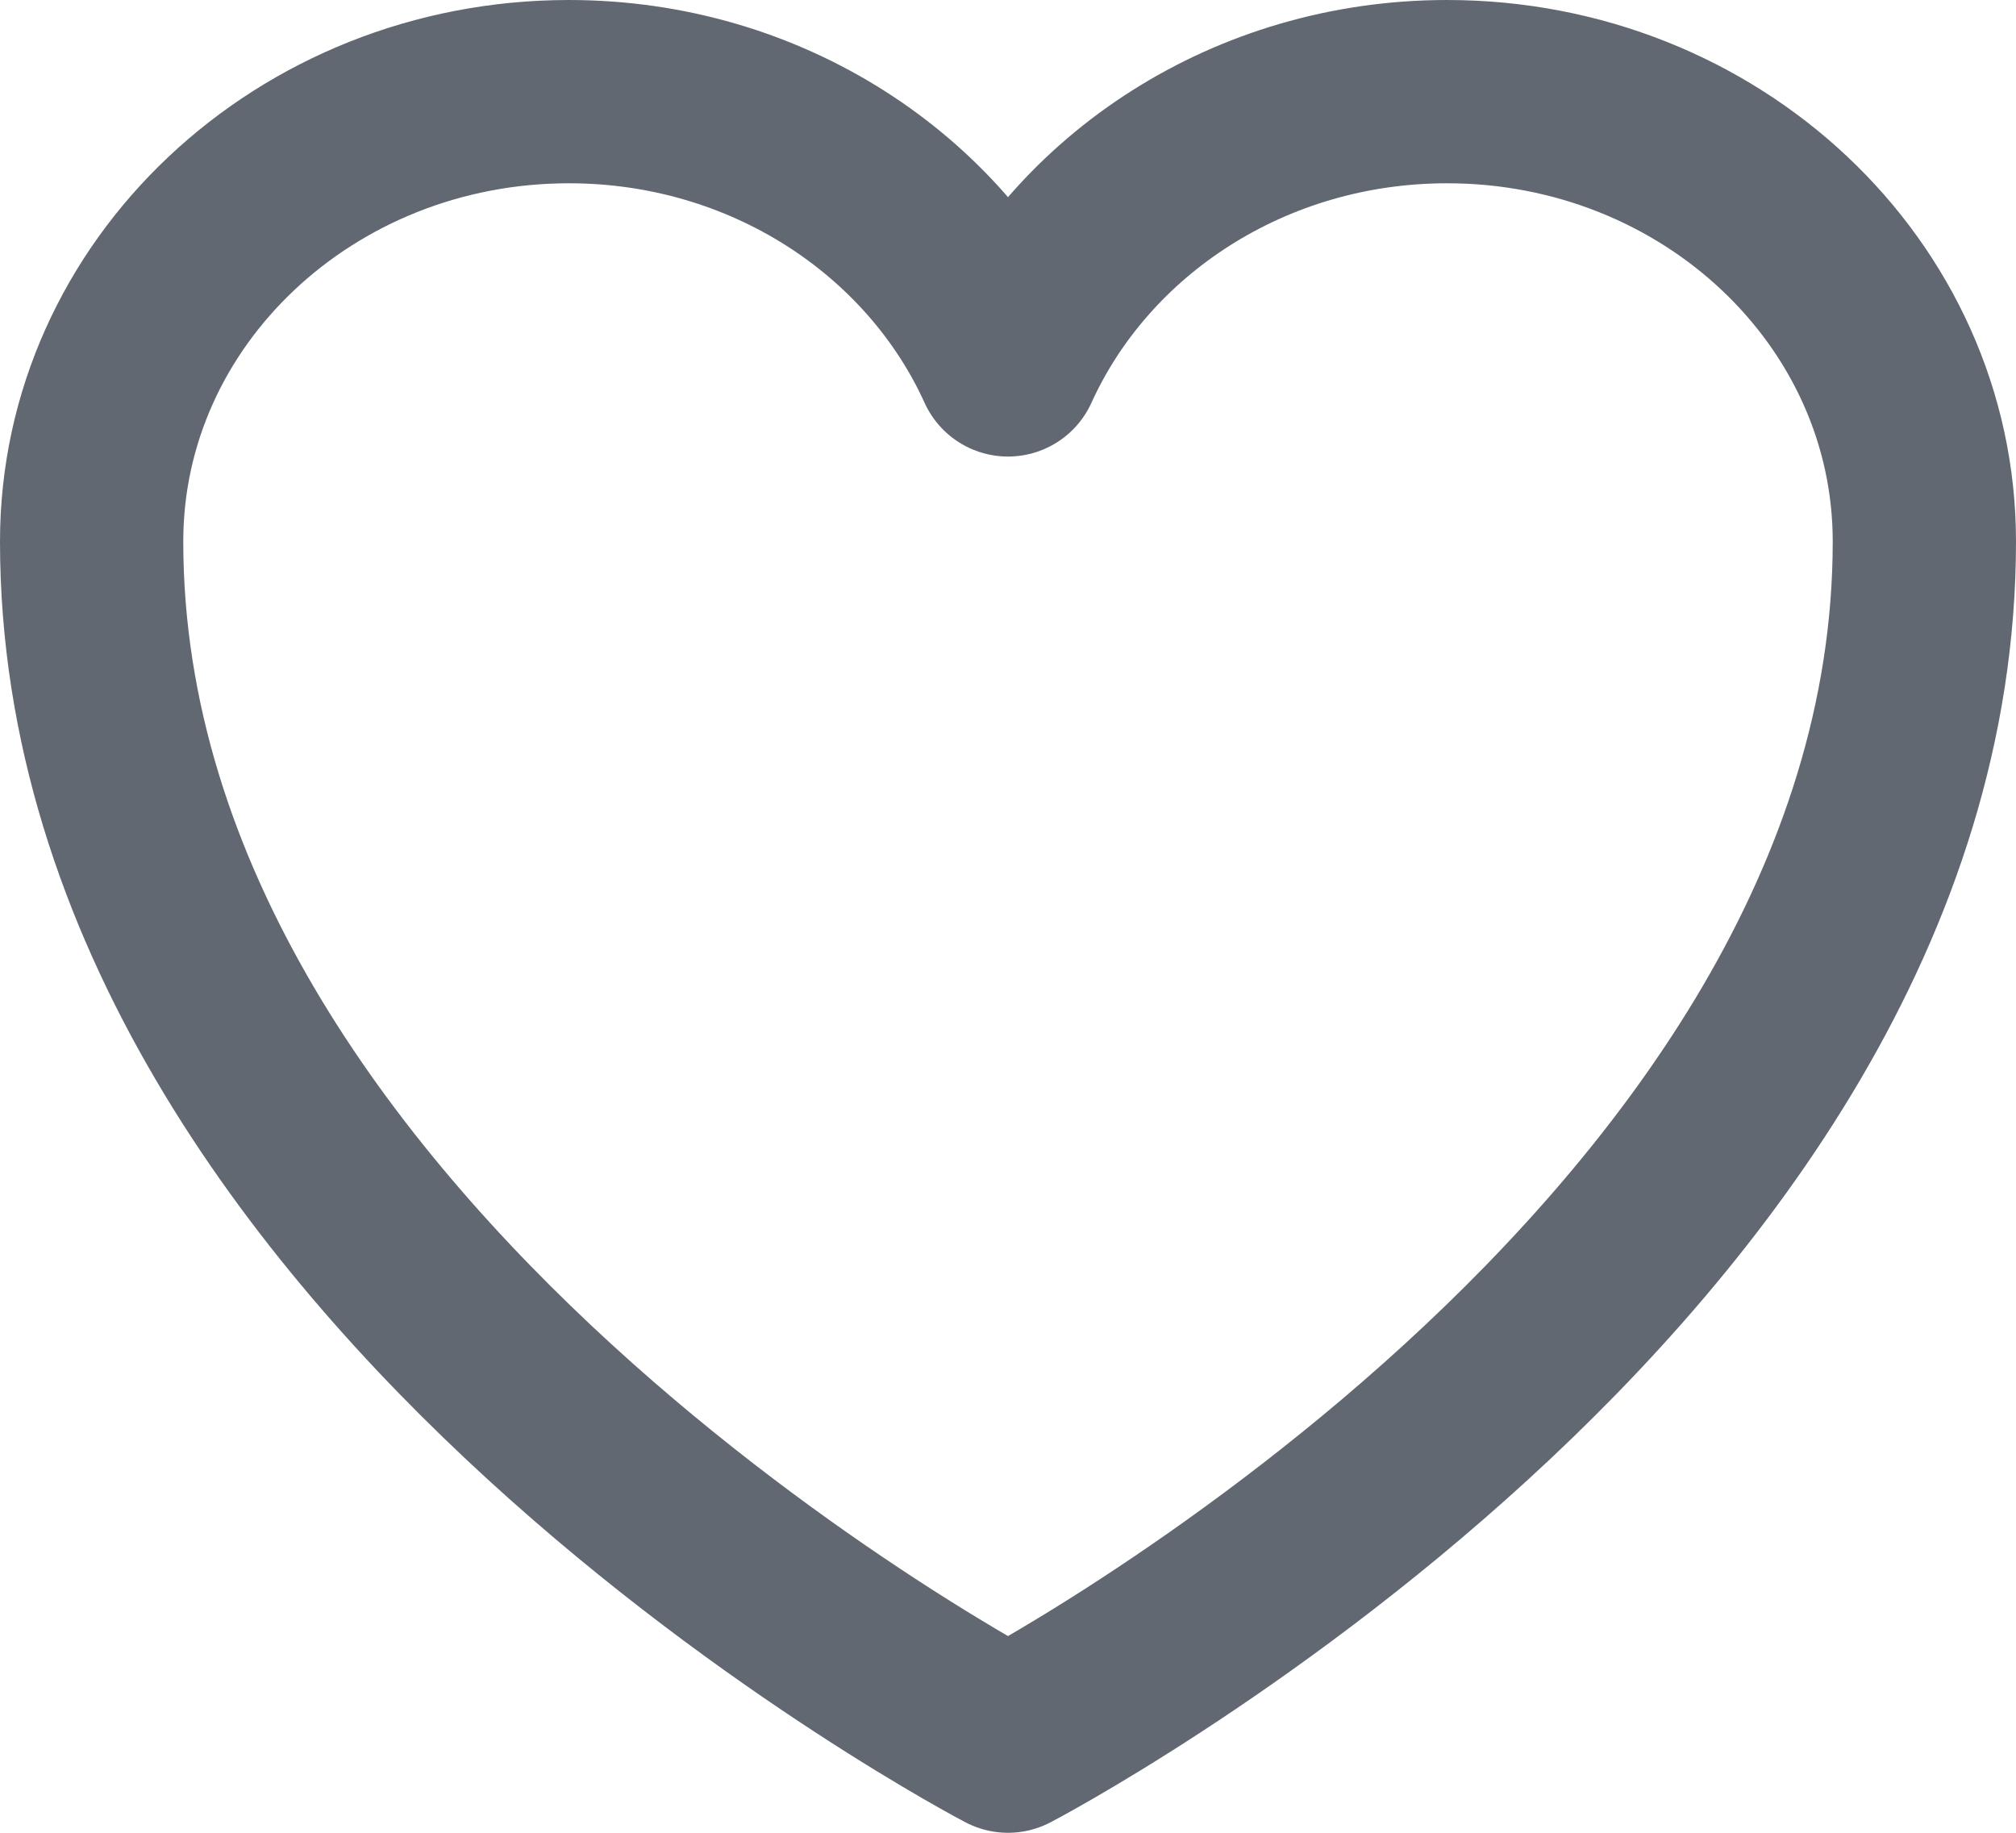 <svg width="22" height="20" viewBox="0 0 22 20" fill="none" xmlns="http://www.w3.org/2000/svg">
<path d="M21 5.909C21 3.198 18.668 1 15.792 1C13.641 1 11.795 2.229 11 3.982C10.205 2.229 8.359 1 6.208 1C3.332 1 1 3.198 1 5.909C1 13.786 11 19 11 19C11 19 21 13.786 21 5.909Z" stroke="#1F2937" stroke-opacity="0.7" stroke-width="2" stroke-linecap="round" stroke-linejoin="round"/>
</svg>
